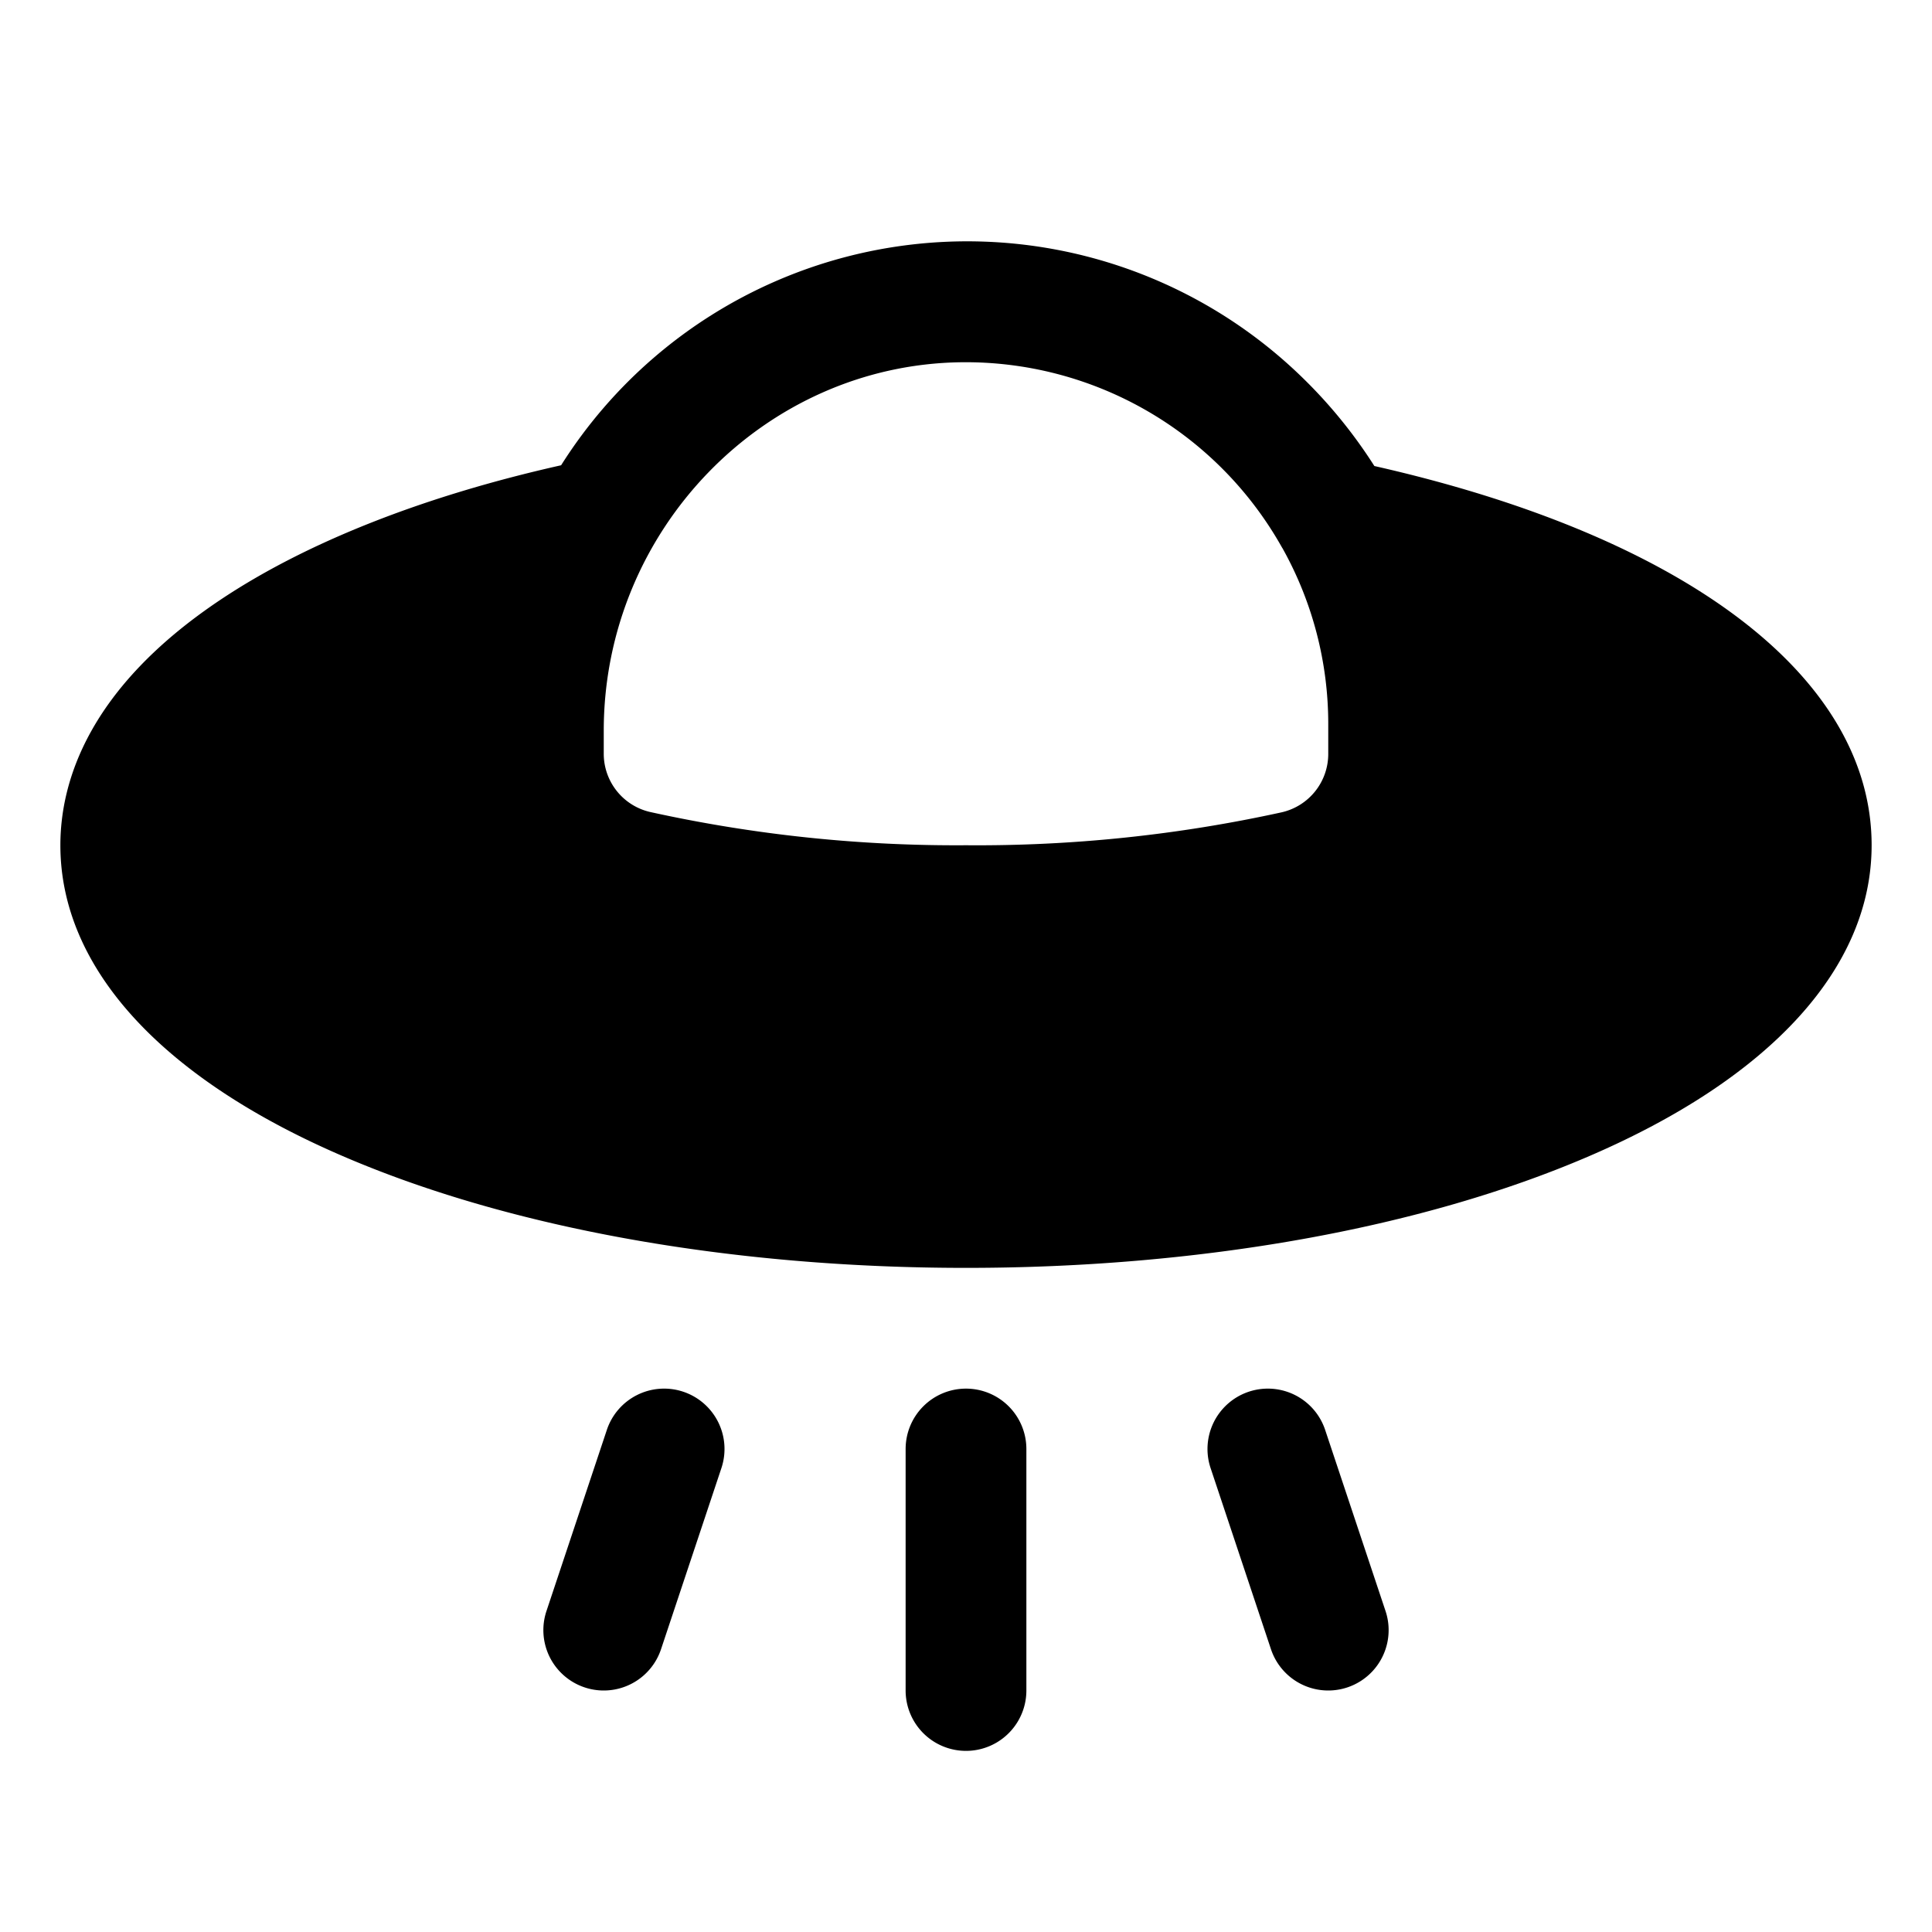 <svg xmlns="http://www.w3.org/2000/svg" viewBox="0 0 256 256" width="20" height="20"><path fill="none" d="M0 0h256v256H0z"/><path d="M183.59 213.47a8 8 0 01-15.18 5.06l-8-24a8 8 0 0115.18-5.06zM128 184a8 8 0 00-8 8v32a8 8 0 0016 0v-32a8 8 0 00-8-8zm-37.47.41a8 8 0 00-10.12 5.06l-8 24a8 8 0 0015.18 5.06l8-24a8 8 0 00-5.06-10.12zM248 112c0 16.22-13.37 30.89-37.65 41.29C188.22 162.78 159 168 128 168s-60.22-5.22-82.35-14.71C21.37 142.89 8 128.22 8 112c0-8.37 3.67-20.79 21.17-32.5 11.37-7.61 26.94-13.76 45.18-17.85A63.64 63.64 0 01173 50.45a64.84 64.84 0 019.11 11.3C223.43 71.09 248 89.74 248 112zm-72-16a47.66 47.66 0 00-6.06-23.35l-.06-.09A48.07 48.07 0 00127.36 48C101.25 48.34 80 70.25 80 96.83v3a7.92 7.92 0 006.13 7.76A188.24 188.24 0 00128 112a188.09 188.09 0 0041.85-4.37 7.93 7.93 0 006.15-7.76z"/></svg>